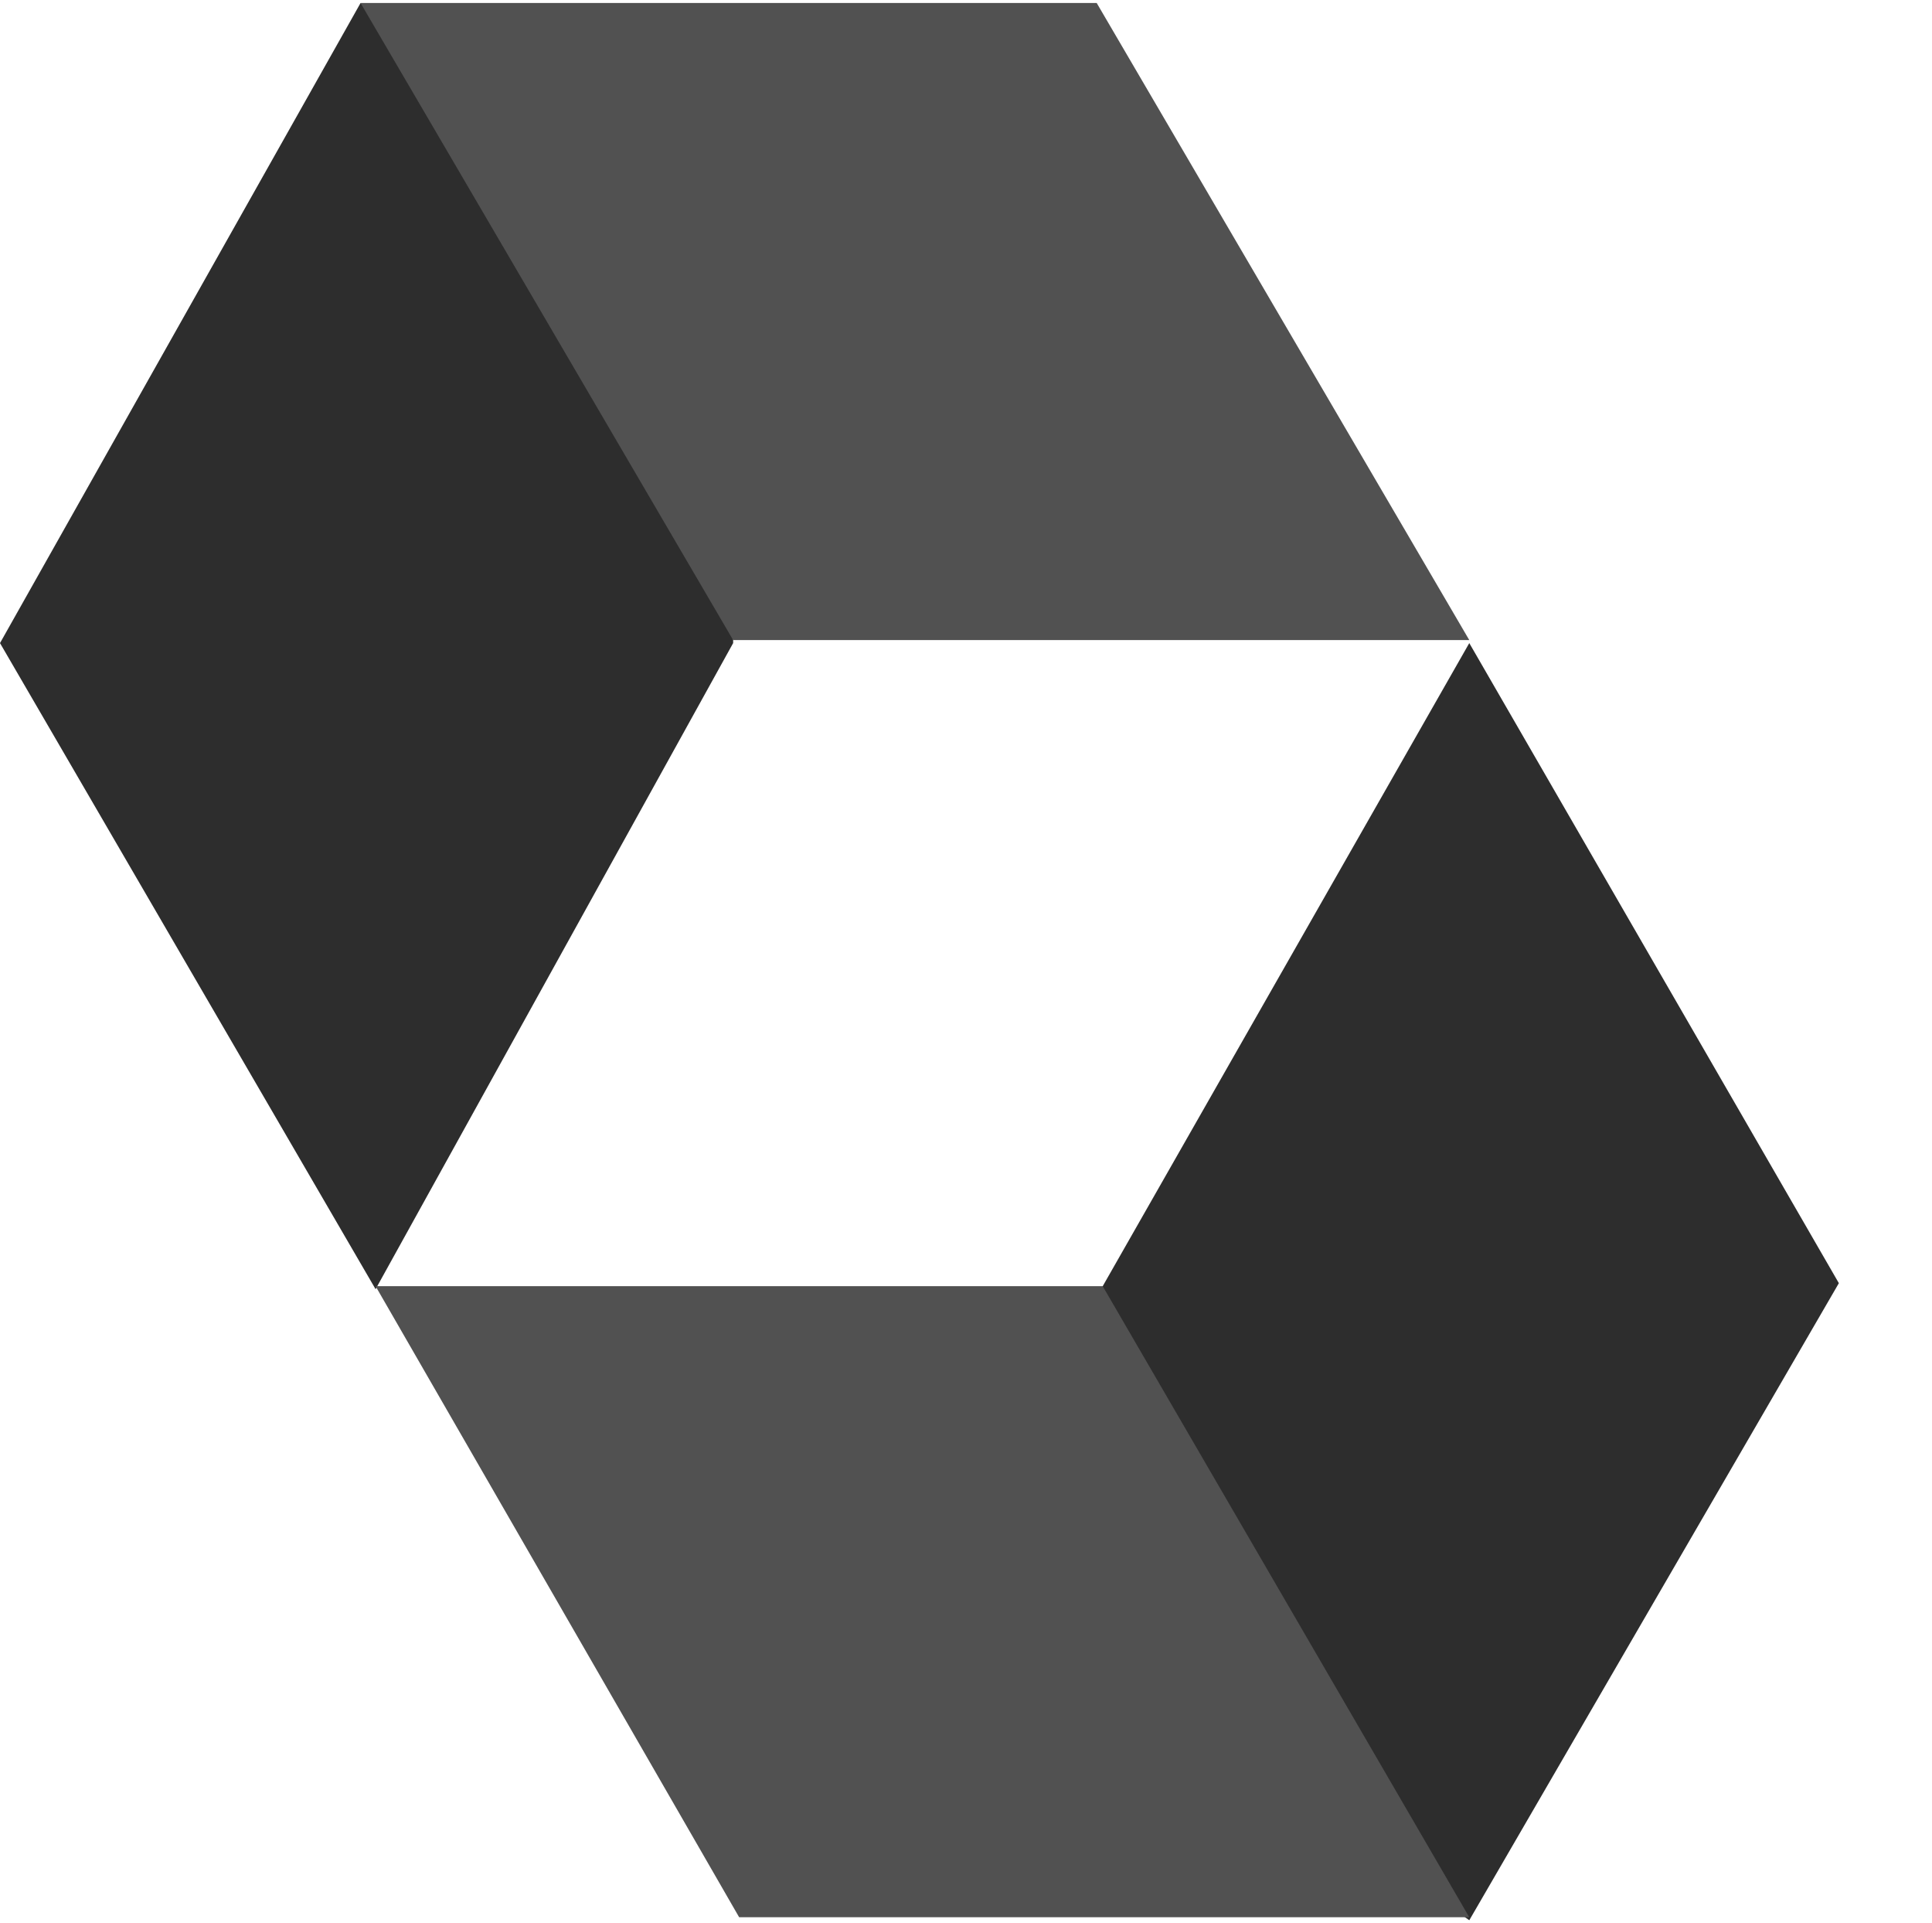 <?xml version="1.0" encoding="utf-8"?>
<!-- Generator: Adobe Illustrator 23.0.4, SVG Export Plug-In . SVG Version: 6.00 Build 0)  -->
<!DOCTYPE svg PUBLIC "-//W3C//DTD SVG 1.1//EN" "http://www.w3.org/Graphics/SVG/1.1/DTD/svg11.dtd">
<svg version="1.1" id="Слой_1" xmlns:x="http://ns.adobe.com/Extensibility/1.0/" xmlns:i="http://ns.adobe.com/AdobeIllustrator/10.0/" xmlns:graph="http://ns.adobe.com/Graphs/1.0/"
	 xmlns="http://www.w3.org/2000/svg" xmlns:xlink="http://www.w3.org/1999/xlink" x="0px" y="0px" viewBox="0 0 64.3 64"
	 style="enable-background:new 0 0 64.3 64;" xml:space="preserve">
<style type="text/css">
	.st0{fill:#2D2D2D;}
	.st1{fill:#515151;}
</style>
<g>
	<path class="st0" d="M36.7,42.8l-0.2,0.7l11.7,19.9l0.7,0.5l12.3-21.2L48.9,21.4L36.7,42.8z"/>
	<path class="st0" d="M12,0.1L0,21.4l12.5,21.5l11.9-21.5l0-0.9L12.6,0.6L12,0.1z"/>
	<path class="st1" d="M12,0.1l12.4,21.2h24.5L36.5,0.1H12z"/>
	<path class="st1" d="M12.5,42.8l12.1,21h24.3l-12.2-21H12.5z"/>
</g>
</svg>
